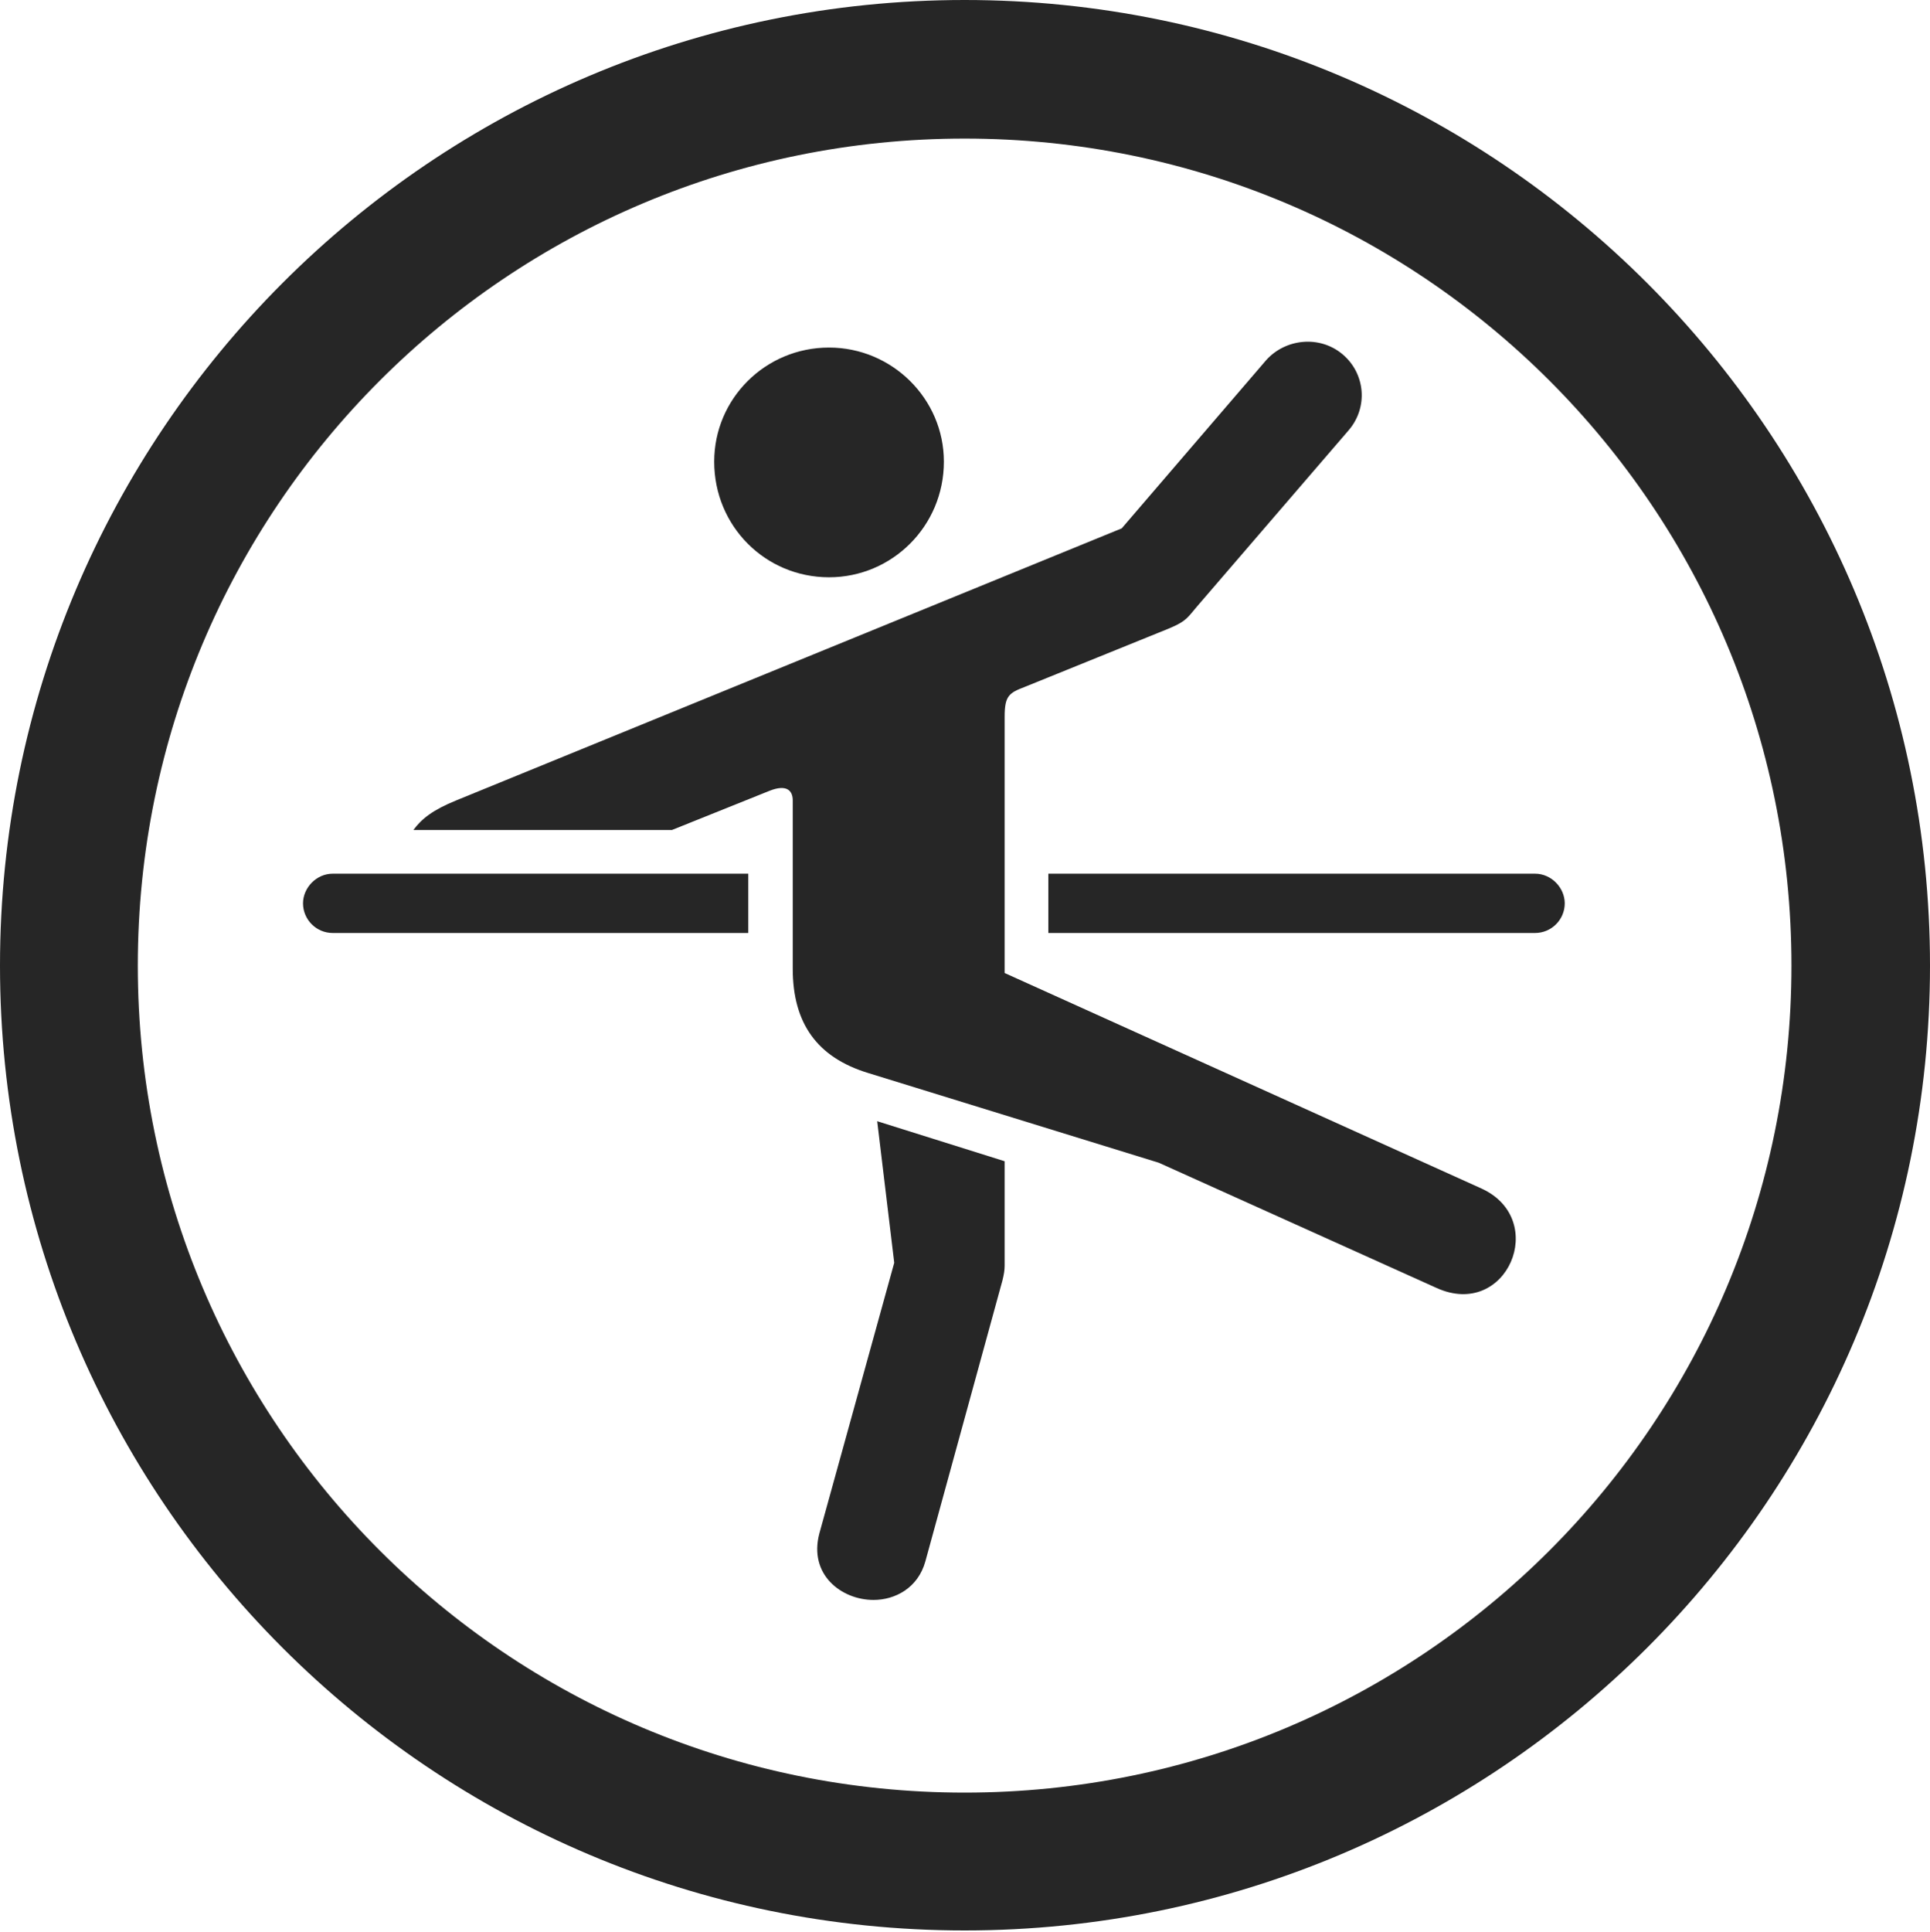 <?xml version="1.0" encoding="UTF-8"?>
<!--Generator: Apple Native CoreSVG 326-->
<!DOCTYPE svg
PUBLIC "-//W3C//DTD SVG 1.1//EN"
       "http://www.w3.org/Graphics/SVG/1.1/DTD/svg11.dtd">
<svg version="1.1" xmlns="http://www.w3.org/2000/svg" xmlns:xlink="http://www.w3.org/1999/xlink" viewBox="0 0 651.25 651.75">
 <g>
  <rect height="651.75" opacity="0" width="651.25" x="0" y="0"/>
  <path d="M325.5 651.25C505.25 651.25 651.25 505.5 651.25 325.75C651.25 146 505.25 0 325.5 0C145.75 0 0 146 0 325.75C0 505.5 145.75 651.25 325.5 651.25ZM325.5 604.75C171.25 604.75 46.5 480 46.5 325.75C46.5 171.5 171.25 46.75 325.5 46.75C479.75 46.75 604.5 171.5 604.5 325.75C604.5 480 479.75 604.75 325.5 604.75Z" fill="black" fill-opacity="0.85"/>
  <path d="M279.75 194.75C301 194.75 318.5 177.5 318.5 155.75C318.5 134.5 301 117.25 279.75 117.25C258.25 117.25 241 134.5 241 155.75C241 177.5 258.25 194.75 279.75 194.75ZM293 362L391 392.25L484.75 434.5C508.5 445.25 522.75 411.5 500 401L339 328.25L339 241.75C339 234.75 340.5 233.75 345.75 231.75L394.5 212C400.5 209.5 400.75 208.25 404 204.5L455 145.25C461.75 137.5 460.75 126 453 119.5C445.25 113 433.75 114.25 427.25 121.5L378.5 178.25L154 270C146 273.25 142.25 276.25 139.5 280L226.75 280L259.75 266.75C265.5 264.5 267.5 266.75 267.5 270L267.5 326.75C267.5 345.25 275.75 356.75 293 362ZM276.5 517.25C272.75 531.25 284 539.75 294.75 539.75C302 539.75 309.75 535.75 312.25 526.75L338.25 432C338.75 430 339 428.5 339 427L339 391.75L296 378.25L301.75 426ZM112.25 314.75L252.5 314.75L252.5 294.75L112.25 294.75C106.75 294.75 102.25 299.5 102.25 304.75C102.25 310.25 106.75 314.75 112.25 314.75ZM353.75 314.75L518 314.75C523.5 314.75 528 310.25 528 304.75C528 299.5 523.5 294.75 518 294.75L353.75 294.75L353.75 306Z" fill="black" fill-opacity="0.85"/>
 </g>
</svg>
